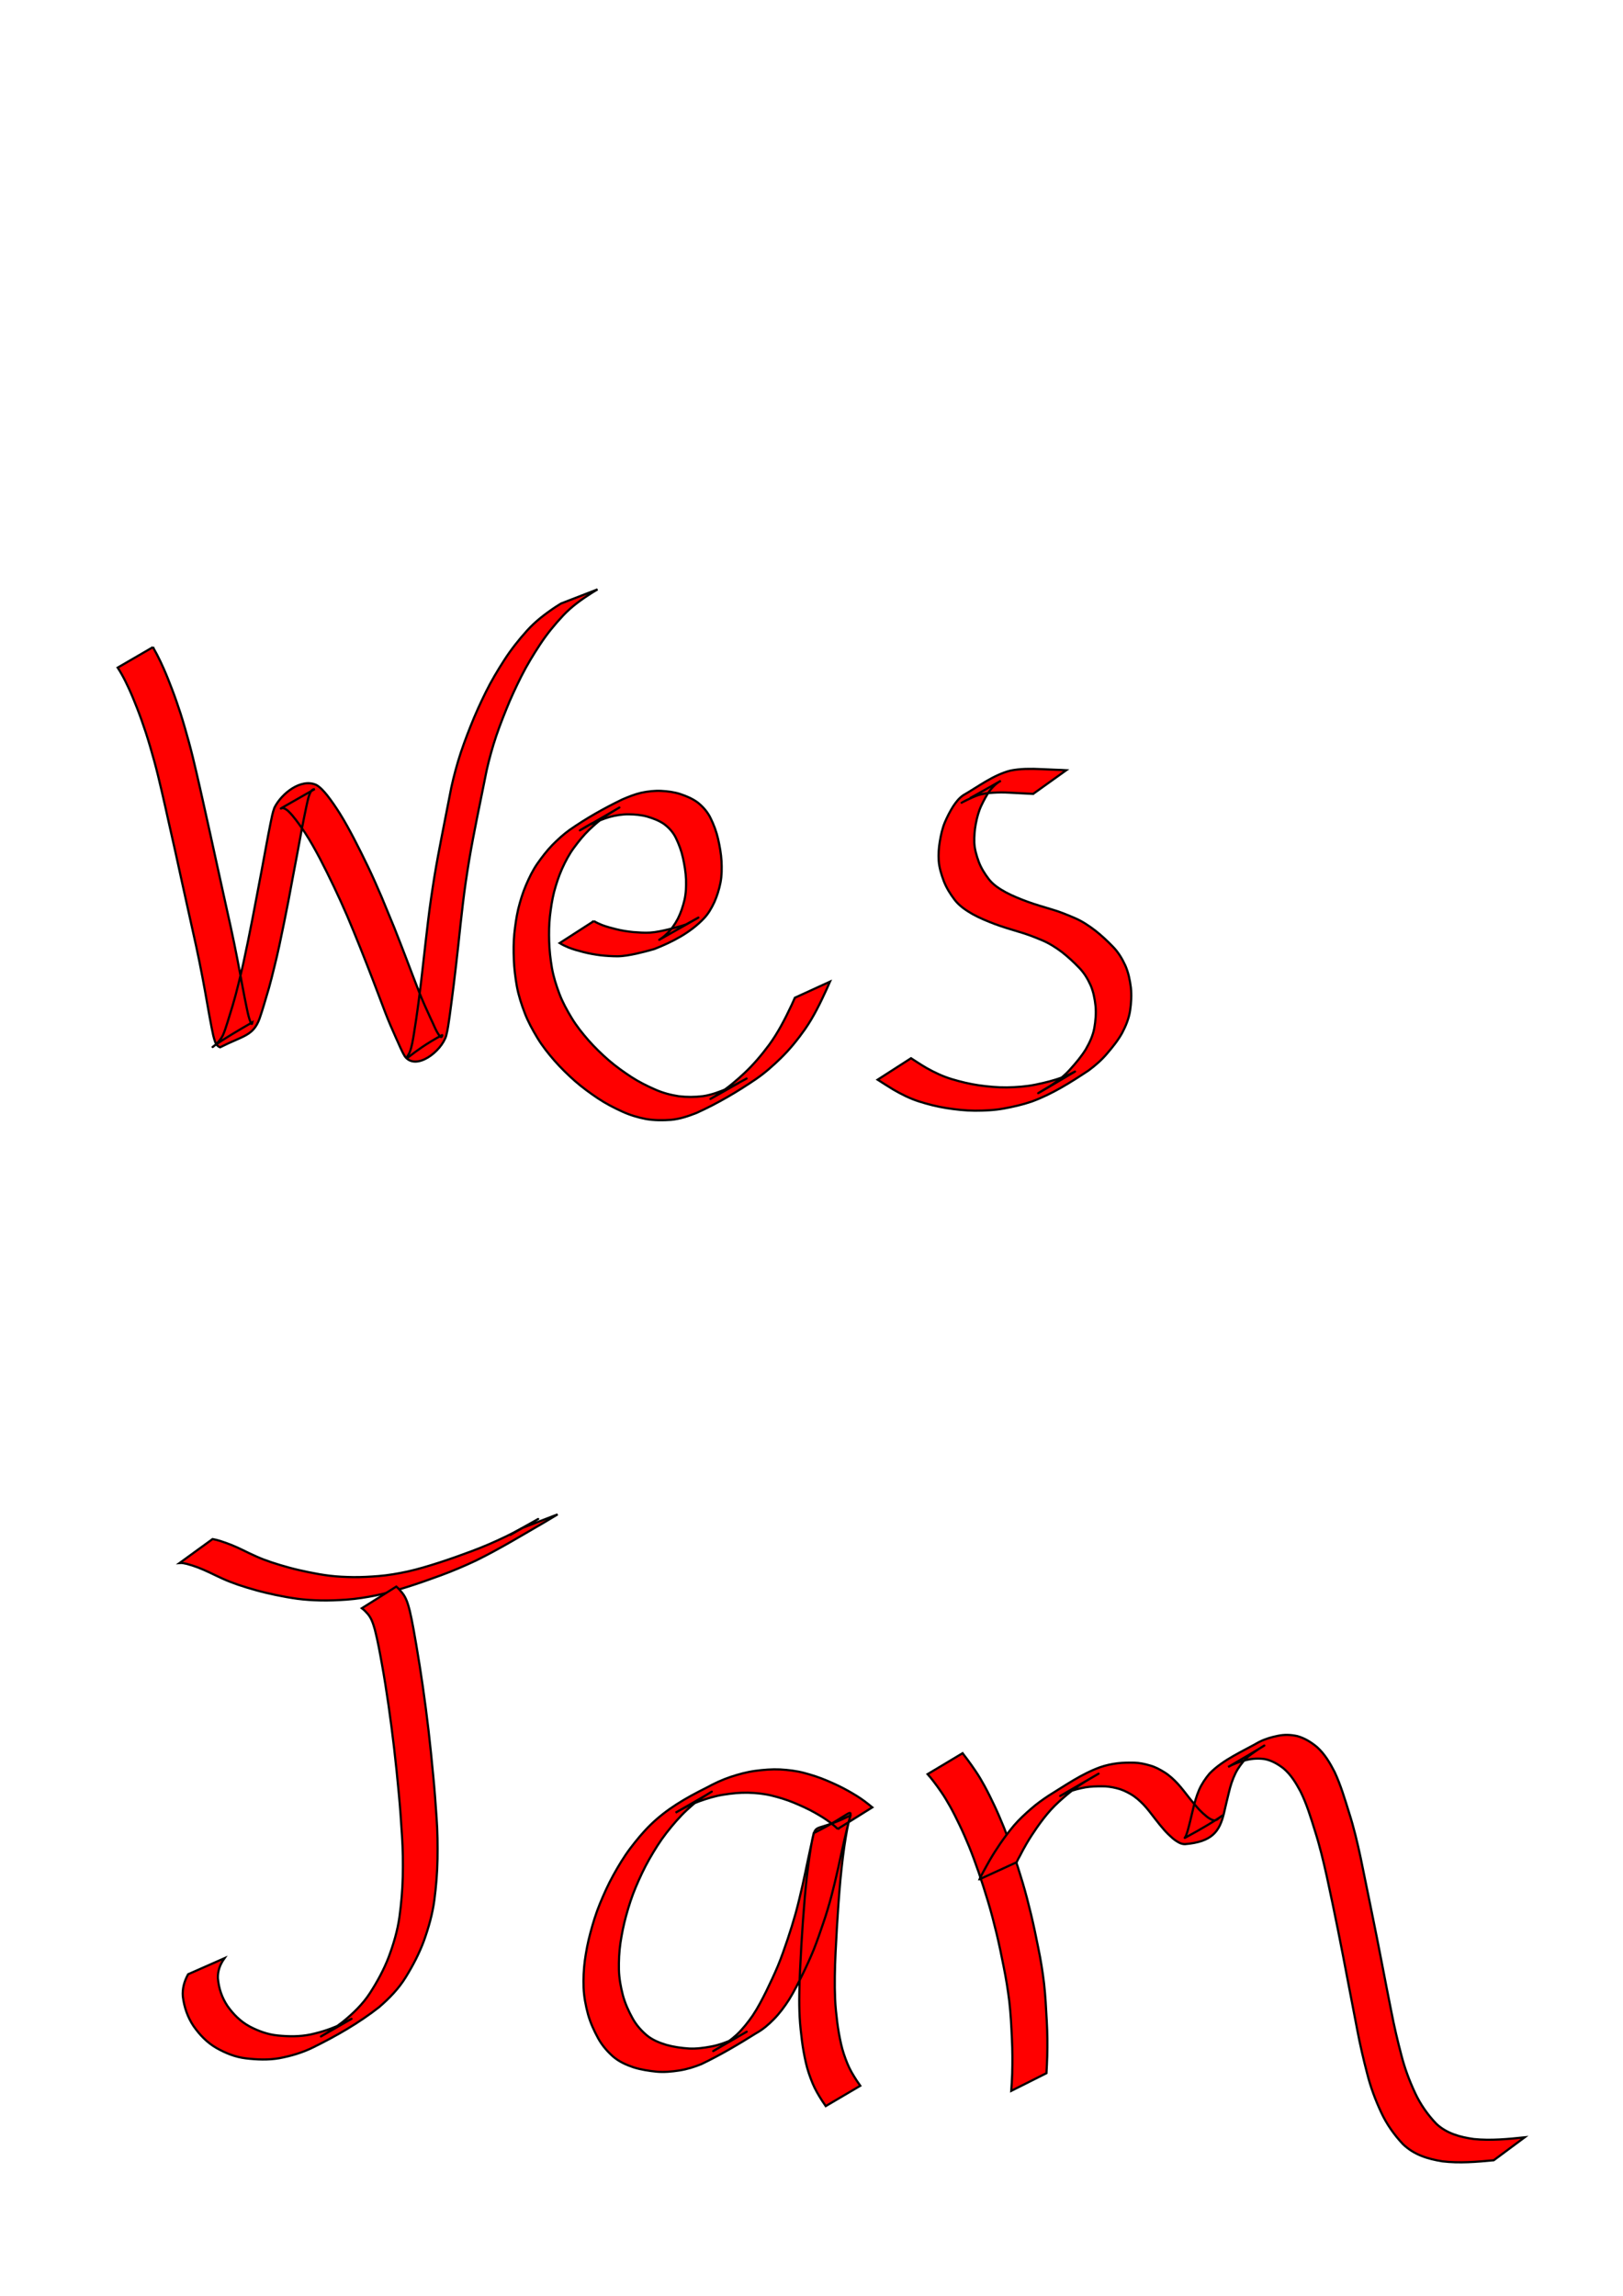 <?xml version="1.0" encoding="UTF-8" standalone="no"?>
<!-- Created with Inkscape (http://www.inkscape.org/) -->

<svg
   xmlns:dc="http://purl.org/dc/elements/1.1/"
   xmlns:cc="http://creativecommons.org/ns#"
   xmlns:rdf="http://www.w3.org/1999/02/22-rdf-syntax-ns#"
   xmlns:svg="http://www.w3.org/2000/svg"
   xmlns="http://www.w3.org/2000/svg"
   xmlns:sodipodi="http://sodipodi.sourceforge.net/DTD/sodipodi-0.dtd"
   xmlns:inkscape="http://www.inkscape.org/namespaces/inkscape"
   width="744.094"
   height="1052.362"
   id="svg2"
   version="1.1"
   inkscape:version="0.48.4 r9939"
   sodipodi:docname="New document 1">
  <defs
     id="defs4" />
  <sodipodi:namedview
     id="base"
     pagecolor="#ffffff"
     bordercolor="#666666"
     borderopacity="1.0"
     inkscape:pageopacity="0.0"
     inkscape:pageshadow="2"
     inkscape:zoom="0.64"
     inkscape:cx="89.287194"
     inkscape:cy="437.59565"
     inkscape:document-units="px"
     inkscape:current-layer="layer1"
     showgrid="true"
     inkscape:window-width="1920"
     inkscape:window-height="1027"
     inkscape:window-x="0"
     inkscape:window-y="28"
     inkscape:window-maximized="1">
    <inkscape:grid
       type="xygrid"
       id="grid3848" />
  </sodipodi:namedview>
  <g
     inkscape:label="Layer 1"
     inkscape:groupmode="layer"
     id="layer1">
    <path
       style="fill:#ff0000;fill-opacity:1;stroke:#000000;stroke-opacity:1"
       id="path4125"
       d="m 70.118,296.637 c 0.631,1.126 1.251,2.257 1.852,3.4 1.111,2.114 2.113,4.281 3.086,6.461 1.351,3.03 2.548,6.126 3.74,9.221 1.44,3.743 2.739,7.535 3.983,11.347 1.382,4.337 2.622,8.718 3.828,13.107 1.267,4.604 2.368,9.251 3.45,13.901 1.085,4.635 2.128,9.28 3.163,13.926 1.045,4.676 2.081,9.354 3.121,14.031 1.053,4.745 2.089,9.494 3.125,14.243 1.052,4.801 2.103,9.603 3.165,14.402 1.058,4.846 2.149,9.685 3.221,14.528 1.037,4.748 1.998,9.512 2.937,14.281 0.853,4.339 1.643,8.689 2.451,13.036 0.638,3.423 1.315,6.838 2.027,10.246 0.424,1.98 0.854,3.97 1.632,5.845 0.5,0.966 0.61,1.082 0.786,0.005 -27.296,15.652 -16.752,12.496 -13.527,6.016 0.876,-1.975 1.513,-4.045 2.169,-6.1 0.808,-2.586 1.607,-5.175 2.386,-7.77 0.934,-3.136 1.75,-6.304 2.541,-9.479 0.818,-3.294 1.608,-6.594 2.341,-9.907 0.742,-3.454 1.478,-6.909 2.186,-10.37 0.676,-3.362 1.33,-6.728 2.004,-10.09 0.71,-3.573 1.366,-7.157 2.048,-10.735 0.697,-3.783 1.429,-7.56 2.151,-11.338 0.734,-3.846 1.431,-7.7 2.135,-11.552 0.619,-3.378 1.273,-6.75 1.947,-10.118 0.467,-2.323 0.901,-4.658 1.723,-6.886 3.267,-6.596 12.288,-13.722 19.297,-10.447 1.961,1.166 3.444,2.925 4.876,4.665 2.079,2.635 3.954,5.423 5.756,8.252 2.396,3.813 4.534,7.778 6.629,11.762 2.196,4.251 4.35,8.522 6.411,12.84 2.142,4.483 4.152,9.027 6.107,13.594 2.017,4.823 4.005,9.658 5.988,14.495 1.944,4.918 3.861,9.848 5.743,14.791 1.907,5.017 3.809,10.035 5.773,15.029 1.567,3.931 3.326,7.781 5.097,11.623 1.366,2.669 2.298,5.602 4.116,8.013 0.157,0.14 0.288,0.313 0.47,0.419 0.551,0.319 0.894,-0.999 0.596,-0.838 -15.149,8.184 -18.256,14.015 -14.889,8.038 1.121,-2.799 1.533,-5.826 2.032,-8.783 0.813,-4.923 1.502,-9.865 2.164,-14.81 0.756,-5.761 1.405,-11.535 2.062,-17.307 0.731,-6.416 1.435,-12.834 2.22,-19.244 0.808,-6.818 1.81,-13.611 2.896,-20.39 1.064,-6.52 2.306,-13.01 3.564,-19.495 1.132,-5.801 2.273,-11.599 3.407,-17.399 0.966,-5.451 2.349,-10.811 3.907,-16.119 1.633,-5.493 3.649,-10.859 5.764,-16.181 2.071,-5.265 4.426,-10.407 6.925,-15.481 2.509,-5.097 5.427,-9.97 8.497,-14.745 3.083,-4.792 6.61,-9.259 10.424,-13.484 3.855,-4.288 8.431,-7.768 13.211,-10.945 0.79,-0.497 1.579,-0.993 2.369,-1.49 0,0 16.754,-6.49 16.754,-6.49 l 0,0 c -0.798,0.486 -1.596,0.971 -2.395,1.457 -4.806,3.053 -9.472,6.346 -13.379,10.53 -3.869,4.112 -7.433,8.488 -10.544,13.208 -3.097,4.705 -6.035,9.516 -8.571,14.551 -2.522,5.031 -4.914,10.125 -6.997,15.356 -2.129,5.273 -4.172,10.583 -5.827,16.028 -1.58,5.253 -2.974,10.562 -3.962,15.961 -1.176,5.817 -2.363,11.632 -3.525,17.452 -1.288,6.475 -2.546,12.957 -3.643,19.467 -1.108,6.754 -2.125,13.524 -2.921,20.323 -0.769,6.385 -1.436,12.78 -2.119,19.175 -0.636,5.774 -1.289,11.546 -2,17.311 -0.613,4.918 -1.247,9.832 -1.92,14.742 -0.433,3.038 -0.825,6.094 -1.591,9.07 -2.228,7.217 -13.816,16.162 -18.922,9.473 -1.635,-2.654 -2.707,-5.605 -4.051,-8.409 -1.743,-3.9 -3.461,-7.812 -4.988,-11.802 -1.913,-5.018 -3.779,-10.055 -5.723,-15.061 -1.912,-4.916 -3.801,-9.842 -5.774,-14.734 -1.954,-4.836 -3.908,-9.674 -5.954,-14.472 -1.967,-4.535 -3.994,-9.044 -6.134,-13.5 -2.047,-4.297 -4.163,-8.559 -6.362,-12.78 -2.091,-3.925 -4.235,-7.826 -6.667,-11.552 -1.814,-2.735 -3.691,-5.434 -5.789,-7.961 -1.241,-1.415 -2.557,-3.068 -4.428,-3.623 -0.34,0.007 -1.295,0.37 -1,0.2 5.162,-2.974 10.347,-5.907 15.52,-8.86 -0.722,0.105 -1.194,0.271 -1.631,0.909 -1.21,1.995 -1.568,4.327 -2.091,6.57 -0.721,3.371 -1.417,6.747 -2.063,10.133 -0.727,3.85 -1.408,7.709 -2.135,11.56 -0.713,3.776 -1.453,7.547 -2.138,11.327 -0.659,3.579 -1.322,7.158 -2.003,10.733 -0.657,3.371 -1.321,6.74 -2.006,10.104 -0.709,3.463 -1.436,6.922 -2.162,10.382 -0.706,3.334 -1.494,6.648 -2.316,9.956 -0.784,3.181 -1.555,6.366 -2.448,9.519 -0.739,2.596 -1.521,5.179 -2.297,7.763 -0.633,2.089 -1.266,4.18 -2.003,6.235 -2.939,7.991 -7.322,7.734 -18.093,13.164 -1.105,-0.44 -1.816,-1.296 -2.237,-2.401 -0.746,-2.02 -1.158,-4.136 -1.569,-6.245 -0.667,-3.445 -1.301,-6.896 -1.903,-10.352 -0.768,-4.356 -1.53,-8.712 -2.365,-13.055 -0.914,-4.761 -1.849,-9.519 -2.889,-14.255 -1.064,-4.845 -2.153,-9.684 -3.215,-14.529 -1.065,-4.799 -2.125,-9.599 -3.184,-14.4 -1.032,-4.747 -2.067,-9.494 -3.112,-14.238 -1.048,-4.673 -2.109,-9.344 -3.149,-14.019 -1.026,-4.644 -2.053,-9.288 -3.139,-13.918 -1.075,-4.626 -2.173,-9.248 -3.429,-13.829 -1.201,-4.355 -2.45,-8.698 -3.848,-12.994 -1.249,-3.77 -2.547,-7.525 -4.009,-11.22 -1.204,-3.049 -2.419,-6.096 -3.797,-9.071 -0.987,-2.121 -2.003,-4.23 -3.151,-6.269 -0.624,-1.096 -1.257,-2.189 -1.949,-3.244 0,0 16.165,-9.383 16.165,-9.383 z"
       inkscape:connector-curvature="0" />
    <path
       style="fill:#ff0000;fill-opacity:1;stroke:#000000;stroke-opacity:1"
       id="path4127"
       d="m 272.273,422.195 c 1.19,0.749 2.475,1.32 3.778,1.838 2.128,0.802 4.332,1.377 6.537,1.924 2.537,0.621 5.116,1.028 7.713,1.286 2.55,0.185 5.114,0.399 7.67,0.247 2.843,-0.168 5.624,-0.82 8.391,-1.454 2.737,-0.694 5.489,-1.35 8.155,-2.287 5.546,-3.101 13.634,-7.549 -12.195,7.004 -0.41,0.231 0.784,-0.521 1.162,-0.802 0.99,-0.737 1.255,-1.023 2.163,-1.856 2.148,-1.998 3.767,-4.406 5.136,-6.979 1.36,-2.709 2.302,-5.59 3.014,-8.529 0.724,-3.106 0.81,-6.291 0.722,-9.464 -0.133,-3.351 -0.7,-6.656 -1.414,-9.926 -0.697,-3.165 -1.815,-6.204 -3.238,-9.109 -1.273,-2.617 -3.174,-4.706 -5.494,-6.419 -2.333,-1.58 -4.966,-2.557 -7.648,-3.354 -2.759,-0.767 -5.606,-1.017 -8.458,-1.043 -2.995,-0.043 -5.938,0.45 -8.82,1.222 -2.961,0.853 -5.782,2.09 -8.573,3.378 3.936,-2.678 -8.245,4.633 -4.173,2.294 25.449,-14.615 16.781,-9.928 11.424,-6.391 -2.893,1.919 -5.504,4.209 -8.011,6.598 -2.585,2.488 -4.819,5.296 -6.946,8.175 -2.216,2.974 -3.926,6.26 -5.46,9.623 -1.537,3.443 -2.697,7.029 -3.674,10.666 -0.928,3.645 -1.462,7.371 -1.902,11.102 -0.428,3.842 -0.467,7.708 -0.361,11.568 0.118,4.07 0.576,8.112 1.253,12.123 0.722,4.08 1.976,8.032 3.438,11.9 1.467,3.928 3.509,7.586 5.669,11.166 2.203,3.627 4.855,6.935 7.636,10.129 2.891,3.279 6.029,6.32 9.325,9.188 3.265,2.818 6.78,5.315 10.38,7.68 3.416,2.212 7.053,4.047 10.778,5.673 3.472,1.563 7.117,2.533 10.866,3.123 3.696,0.453 7.456,0.432 11.149,-0.024 3.966,-0.578 7.716,-2.005 11.377,-3.579 0.637,-0.302 1.281,-0.591 1.912,-0.907 5.571,-2.791 15.624,-8.698 -9.705,5.692 -0.675,0.384 1.331,-0.802 1.987,-1.217 0.667,-0.422 1.322,-0.862 1.982,-1.293 4.125,-2.698 7.86,-5.912 11.463,-9.26 4.206,-3.943 7.911,-8.352 11.342,-12.972 4.123,-5.637 7.297,-11.86 10.267,-18.156 0.512,-1.142 1.023,-2.284 1.535,-3.425 0,0 16.081,-7.365 16.081,-7.365 l 0,0 c -0.505,1.15 -1.01,2.3 -1.515,3.45 -2.904,6.347 -5.954,12.653 -9.961,18.395 -3.328,4.703 -6.937,9.192 -11.074,13.217 -3.536,3.433 -7.215,6.731 -11.289,9.523 -8.647,5.914 -17.753,11.244 -27.296,15.567 -3.786,1.5 -7.672,2.806 -11.753,3.19 -3.81,0.27 -7.656,0.27 -11.433,-0.377 -3.833,-0.734 -7.55,-1.863 -11.097,-3.512 -3.768,-1.729 -7.459,-3.636 -10.91,-5.945 -3.637,-2.44 -7.188,-5.011 -10.489,-7.896 -3.339,-2.94 -6.518,-6.054 -9.461,-9.394 -2.844,-3.277 -5.559,-6.671 -7.814,-10.389 -2.213,-3.674 -4.304,-7.427 -5.828,-11.448 -1.522,-3.966 -2.832,-8.018 -3.615,-12.202 -0.725,-4.08 -1.231,-8.192 -1.387,-12.337 -0.153,-3.93 -0.173,-7.869 0.213,-11.788 0.401,-3.807 0.93,-7.603 1.793,-11.336 0.928,-3.724 2.042,-7.399 3.548,-10.935 1.483,-3.459 3.109,-6.868 5.278,-9.96 2.09,-2.959 4.286,-5.854 6.815,-8.457 2.46,-2.475 5.025,-4.855 7.867,-6.892 7.629,-5.321 15.771,-9.924 24.139,-13.972 2.851,-1.244 5.752,-2.4 8.79,-3.108 3.004,-0.625 6.051,-0.99 9.126,-0.843 2.965,0.161 5.919,0.533 8.756,1.451 2.824,0.951 5.589,2.105 7.999,3.893 2.457,1.972 4.5,4.305 5.886,7.163 1.486,3.034 2.67,6.203 3.424,9.503 0.756,3.364 1.376,6.764 1.577,10.213 0.156,3.298 0.152,6.614 -0.484,9.869 -0.623,3.072 -1.531,6.069 -2.815,8.935 -1.289,2.724 -2.753,5.346 -4.875,7.524 -6.151,6.455 -14.37,10.7 -22.633,13.933 -2.718,0.8 -5.463,1.508 -8.229,2.123 -2.85,0.604 -5.723,1.166 -8.647,1.206 -2.609,-0.017 -5.218,-0.168 -7.81,-0.464 -2.648,-0.348 -5.281,-0.799 -7.867,-1.476 -2.286,-0.587 -4.57,-1.206 -6.766,-2.082 -1.4,-0.586 -2.778,-1.227 -4.072,-2.025 0,0 15.681,-10.105 15.681,-10.105 z"
       inkscape:connector-curvature="0" />
    <path
       style="fill:#ff0000;fill-opacity:1;stroke:#000000;stroke-opacity:1"
       id="path4131"
       d="m 473.677,363.902 c -1.464,-0.098 -2.932,-0.139 -4.397,-0.223 -2.22,-0.131 -4.442,-0.241 -6.663,-0.344 -2.453,-0.143 -4.908,-0.129 -7.359,0.033 -2.279,0.126 -4.524,0.432 -6.71,1.092 -6.687,2.316 -17.269,9.19 10.31,-6.566 -1.976,1.065 -3.554,2.606 -4.931,4.352 -1.602,2.178 -2.855,4.582 -4.017,7.015 -1.249,2.646 -1.978,5.474 -2.531,8.334 -0.532,2.841 -0.773,5.718 -0.693,8.605 0.13,3.053 1.005,5.976 2.04,8.827 1.099,2.924 2.777,5.555 4.664,8.025 2.056,2.631 4.852,4.373 7.727,5.97 3.215,1.717 6.609,3.063 10.021,4.329 3.553,1.307 7.2,2.33 10.819,3.433 3.676,1.049 7.219,2.492 10.724,4.005 3.503,1.479 6.639,3.608 9.642,5.91 2.814,2.23 5.438,4.681 7.929,7.263 2.431,2.494 4.214,5.451 5.658,8.595 1.42,3.213 2.117,6.65 2.554,10.116 0.387,3.544 0.155,7.094 -0.356,10.608 -0.566,3.652 -1.965,7.039 -3.678,10.285 -1.912,3.422 -4.388,6.471 -6.933,9.434 -2.473,2.925 -5.354,5.429 -8.428,7.695 -8.261,5.474 -16.725,10.843 -26.059,14.239 -4.142,1.425 -8.421,2.393 -12.723,3.186 -4.402,0.813 -8.864,0.997 -13.328,1.001 -4.424,-0.03 -8.821,-0.517 -13.184,-1.211 -4.232,-0.673 -8.383,-1.731 -12.463,-3.028 -4.141,-1.324 -8.019,-3.273 -11.767,-5.448 -2.419,-1.46 -4.787,-3.001 -7.17,-4.519 0,0 15.302,-9.835 15.302,-9.835 l 0,0 c 2.343,1.516 4.676,3.052 7.087,4.46 3.685,2.068 7.505,3.887 11.563,5.106 4.03,1.207 8.121,2.204 12.287,2.819 4.311,0.616 8.653,1.029 13.014,0.978 4.403,-0.074 8.799,-0.38 13.124,-1.265 4.258,-0.877 8.502,-1.893 12.565,-3.464 1.671,-0.678 2.125,-0.831 3.741,-1.608 0.588,-0.283 2.309,-1.219 1.747,-0.886 -25.139,14.868 -16.144,9.446 -10.7,6.166 3.127,-2.119 6.092,-4.461 8.604,-7.303 2.558,-2.858 5.057,-5.79 7.075,-9.065 1.75,-3.048 3.256,-6.216 3.908,-9.701 0.598,-3.354 0.886,-6.749 0.582,-10.154 -0.359,-3.289 -0.966,-6.557 -2.293,-9.61 -1.345,-2.964 -3.032,-5.733 -5.334,-8.064 -2.432,-2.508 -4.988,-4.898 -7.748,-7.045 -2.921,-2.189 -5.992,-4.161 -9.387,-5.545 -3.466,-1.471 -6.987,-2.81 -10.613,-3.839 -3.652,-1.108 -7.317,-2.184 -10.891,-3.527 -3.479,-1.327 -6.933,-2.745 -10.193,-4.556 -3.057,-1.767 -5.996,-3.728 -8.173,-6.569 -1.975,-2.627 -3.745,-5.415 -4.931,-8.497 -1.118,-3.007 -2.093,-6.087 -2.337,-9.306 -0.188,-3.007 -0.001,-6.005 0.517,-8.975 0.497,-2.979 1.145,-5.939 2.315,-8.737 1.096,-2.531 2.339,-5.001 3.822,-7.331 1.277,-1.919 2.647,-3.709 4.578,-5.026 6.861,-3.934 13.708,-9.258 21.613,-11.297 2.272,-0.463 4.58,-0.681 6.896,-0.775 2.489,-0.077 4.978,-0.031 7.465,0.103 2.242,0.099 4.484,0.207 6.726,0.297 1.516,0.048 3.033,0.082 4.546,0.19 0,0 -15.172,10.846 -15.172,10.846 z"
       inkscape:connector-curvature="0" />
    <path
       style="fill:#ff0000;fill-opacity:1;stroke:#000000;stroke-opacity:1"
       id="path4133"
       d="m 97.461,705.478 c 1.181,0.202 2.34,0.513 3.485,0.861 1.728,0.571 3.449,1.15 5.134,1.837 1.831,0.722 3.607,1.569 5.38,2.421 1.959,0.984 3.942,1.918 5.946,2.807 2.27,1.048 4.62,1.902 6.985,2.706 2.694,0.903 5.421,1.698 8.159,2.454 2.939,0.806 5.914,1.468 8.897,2.087 3.227,0.663 6.469,1.243 9.739,1.641 3.514,0.432 7.051,0.574 10.588,0.631 3.941,0.048 7.875,-0.17 11.802,-0.483 4.472,-0.368 8.895,-1.137 13.278,-2.08 4.898,-1.084 9.694,-2.562 14.469,-4.086 4.998,-1.62 9.95,-3.378 14.87,-5.22 5.42,-2.01 10.72,-4.315 15.924,-6.827 6.523,-3.08 28.478,-15.97 1.552,-0.459 3.556,-2.105 1.792,-1.051 5.292,-3.162 0,0 16.69,-6.447 16.69,-6.447 l 0,0 c -3.516,2.14 -1.744,1.072 -5.316,3.203 -10.637,6.153 -21.164,12.598 -32.212,18.014 -5.273,2.473 -10.629,4.761 -16.1,6.765 -4.948,1.826 -9.924,3.58 -14.953,5.171 -4.824,1.509 -9.675,2.948 -14.628,3.976 -4.46,0.889 -8.952,1.626 -13.493,1.949 -3.979,0.282 -7.966,0.461 -11.957,0.379 -3.588,-0.093 -7.174,-0.29 -10.733,-0.772 -3.304,-0.46 -6.59,-1.044 -9.854,-1.734 -3.017,-0.642 -6.024,-1.33 -8.994,-2.165 -2.767,-0.782 -5.526,-1.596 -8.248,-2.525 -2.414,-0.843 -4.807,-1.744 -7.135,-2.805 -2.007,-0.912 -3.993,-1.872 -5.981,-2.825 -1.758,-0.813 -3.527,-1.604 -5.336,-2.3 -1.661,-0.622 -3.348,-1.183 -5.066,-1.626 -1.075,-0.24 -2.17,-0.513 -3.281,-0.417 0,0 15.097,-10.968 15.097,-10.968 z"
       inkscape:connector-curvature="0" />
    <path
       style="fill:#ff0000;fill-opacity:1;stroke:#000000;stroke-opacity:1"
       id="path4135"
       d="m 181.697,727.257 c 1.052,0.87 1.912,1.927 2.778,2.973 1.894,2.374 2.66,5.316 3.406,8.199 1.214,5.213 2.1,10.496 3.004,15.769 1.098,6.352 2.068,12.726 2.997,19.105 0.961,6.617 1.797,13.25 2.586,19.889 0.795,6.796 1.463,13.605 2.115,20.416 0.658,6.542 1.127,13.101 1.574,19.66 0.468,6.279 0.514,12.579 0.426,18.871 -0.105,6.293 -0.632,12.564 -1.44,18.803 -0.841,6.345 -2.595,12.495 -4.725,18.513 -2.174,5.949 -5.124,11.551 -8.443,16.929 -3.249,5.276 -7.56,9.679 -12.224,13.699 -9.262,7.253 -19.593,13.173 -30.123,18.364 -4.948,2.457 -10.238,3.999 -15.649,5.013 -5.071,0.869 -10.203,0.657 -15.284,0.048 -4.812,-0.574 -9.232,-2.37 -13.421,-4.721 -4.33,-2.492 -7.707,-6.012 -10.54,-10.068 -2.74,-4.106 -4.305,-8.683 -4.906,-13.551 -0.304,-3.681 0.67,-7.017 2.418,-10.203 0,0 16.675,-7.356 16.675,-7.356 l 0,0 c -1.959,2.761 -3.14,5.707 -3.024,9.161 0.381,4.607 1.823,8.906 4.413,12.77 2.709,3.824 5.965,7.088 10.124,9.348 4.078,2.148 8.374,3.712 12.998,4.155 4.973,0.482 9.983,0.55 14.906,-0.461 5.306,-1.163 10.475,-2.833 15.304,-5.36 6.729,-3.526 4.174,-2.234 -10.322,6.146 -0.841,0.486 1.678,-0.98 2.504,-1.491 1.796,-1.109 3.215,-2.053 4.927,-3.29 0.811,-0.586 1.601,-1.2 2.402,-1.799 4.716,-3.846 9.129,-8.052 12.459,-13.196 3.387,-5.25 6.386,-10.74 8.622,-16.589 2.188,-5.891 3.991,-11.921 4.88,-18.16 0.846,-6.175 1.404,-12.384 1.537,-18.619 0.118,-6.25 0.07,-12.505 -0.352,-18.745 -0.412,-6.555 -0.849,-13.109 -1.486,-19.647 -0.639,-6.797 -1.309,-13.591 -2.112,-20.37 -0.786,-6.623 -1.617,-13.24 -2.576,-19.84 -0.93,-6.352 -1.91,-12.697 -3.059,-19.013 -0.934,-5.186 -1.857,-10.383 -3.169,-15.49 -0.747,-2.589 -1.497,-5.246 -3.3,-7.326 -0.83,-0.937 -1.682,-1.86 -2.696,-2.604 0,0 15.795,-9.93 15.795,-9.93 z"
       inkscape:connector-curvature="0" />
    <path
       style="fill:#ff0000;fill-opacity:1;stroke:#000000;stroke-opacity:1"
       id="path4137"
       d="m 384.073,838.368 c -1.029,-1.058 -2.188,-1.976 -3.35,-2.881 -2.263,-1.748 -4.723,-3.211 -7.206,-4.618 -3.079,-1.737 -6.308,-3.179 -9.566,-4.541 -3.357,-1.397 -6.84,-2.437 -10.366,-3.307 -3.515,-0.836 -7.11,-1.169 -10.713,-1.277 -3.749,-0.07 -7.473,0.329 -11.17,0.907 -3.825,0.596 -7.511,1.75 -11.147,3.046 -3.783,1.364 -7.372,3.176 -10.835,5.205 25.403,-14.459 15.449,-9.36 10.319,-5.567 -1.802,1.332 -3.456,2.803 -5.104,4.318 -3.436,3.217 -6.483,6.807 -9.384,10.503 -2.939,3.779 -5.464,7.847 -7.837,11.997 -2.386,4.186 -4.408,8.56 -6.281,12.994 -1.802,4.246 -3.18,8.649 -4.405,13.09 -1.127,4.109 -1.963,8.286 -2.596,12.497 -0.581,4.013 -0.747,8.066 -0.679,12.115 0.101,3.989 0.827,7.908 1.825,11.76 1.005,3.723 2.602,7.227 4.455,10.594 1.686,3.039 3.956,5.602 6.596,7.832 2.619,2.12 5.715,3.344 8.901,4.313 3.377,0.94 6.864,1.424 10.355,1.659 3.439,0.165 6.852,-0.301 10.221,-0.939 3.42,-0.642 6.677,-1.801 9.822,-3.265 0.54,-0.273 1.084,-0.54 1.621,-0.819 1.208,-0.628 2.013,-1.078 3.193,-1.753 0.52,-0.298 2.073,-1.202 1.554,-0.903 -14.298,8.228 -18.777,10.948 -12.623,7.23 2.935,-1.699 5.667,-3.643 8.15,-5.949 2.759,-2.615 5.099,-5.605 7.263,-8.717 2.403,-3.595 4.377,-7.448 6.3,-11.313 1.842,-3.758 3.608,-7.553 5.237,-11.408 1.65,-3.986 3.062,-8.064 4.443,-12.149 1.347,-3.982 2.592,-7.997 3.725,-12.046 1.17,-4.264 2.178,-8.571 3.157,-12.882 0.886,-3.944 1.686,-7.908 2.531,-11.861 0.613,-2.773 1.193,-5.554 1.798,-8.329 0.23,-1.219 0.571,-2.417 0.787,-3.639 18.04,-8.921 17.975,-13.005 15.984,-4.814 -0.524,2.155 -0.903,4.34 -1.272,6.526 -0.515,3.026 -0.929,6.067 -1.321,9.11 -0.434,3.422 -0.795,6.853 -1.128,10.287 -0.353,3.731 -0.634,7.469 -0.911,11.207 -0.272,3.723 -0.505,7.448 -0.731,11.174 -0.227,3.737 -0.42,7.476 -0.6,11.215 -0.187,3.647 -0.292,7.298 -0.347,10.949 -0.06,3.514 -0.008,7.027 0.137,10.537 0.162,3.523 0.54,7.03 0.977,10.528 0.414,3.337 1.017,6.645 1.746,9.927 0.695,3.112 1.727,6.126 2.935,9.072 1.127,2.757 2.672,5.303 4.289,7.793 1.053,1.551 0.523,0.783 1.589,2.304 0,0 -15.837,9.32 -15.837,9.32 l 0,0 c -1.074,-1.56 -0.539,-0.771 -1.606,-2.367 -1.66,-2.595 -3.252,-5.244 -4.429,-8.101 -1.245,-3.04 -2.323,-6.148 -3.057,-9.354 -0.76,-3.335 -1.38,-6.699 -1.808,-10.094 -0.447,-3.542 -0.841,-7.092 -1.039,-10.659 -0.178,-3.544 -0.244,-7.092 -0.178,-10.64 0.05,-3.673 0.146,-7.345 0.337,-11.014 0.183,-3.745 0.367,-7.489 0.587,-11.232 0.222,-3.734 0.462,-7.467 0.727,-11.198 0.268,-3.745 0.56,-7.489 0.878,-11.23 0.303,-3.443 0.634,-6.884 1.054,-10.315 0.365,-3.048 0.753,-6.094 1.215,-9.129 0.332,-2.193 0.641,-4.391 1.079,-6.567 1.81,-8.497 1.392,-3.247 17.664,-11.393 0.033,-0.017 -0.038,0.064 -0.057,0.097 -0.417,1.211 -0.708,2.464 -1.032,3.701 -0.699,2.792 -1.342,5.596 -1.994,8.399 -0.908,3.964 -1.755,7.941 -2.623,11.914 -0.977,4.334 -1.993,8.66 -3.124,12.957 -1.097,4.082 -2.277,8.137 -3.661,12.133 -1.39,4.111 -2.794,8.22 -4.39,12.257 -1.585,3.91 -3.343,7.741 -5.207,11.527 -1.913,3.909 -3.862,7.808 -6.155,11.512 -2.08,3.217 -4.35,6.31 -7.054,9.038 -2.4,2.459 -4.965,4.644 -7.987,6.318 -8.131,5.103 -16.437,10.027 -25.104,14.173 -3.261,1.337 -6.626,2.377 -10.115,2.931 -3.47,0.534 -6.978,0.88 -10.49,0.558 -3.577,-0.369 -7.15,-0.912 -10.588,-2.001 -3.361,-1.139 -6.595,-2.589 -9.319,-4.919 -2.739,-2.431 -5.107,-5.195 -6.878,-8.42 -1.91,-3.505 -3.571,-7.139 -4.644,-10.996 -1.063,-3.973 -1.846,-8.018 -2.018,-12.139 -0.126,-4.14 0.012,-8.287 0.561,-12.397 0.595,-4.285 1.405,-8.537 2.54,-12.714 1.204,-4.516 2.565,-8.996 4.344,-13.323 1.855,-4.494 3.835,-8.939 6.201,-13.191 2.341,-4.218 4.816,-8.367 7.719,-12.229 2.859,-3.771 5.868,-7.435 9.253,-10.753 7.533,-7.344 16.035,-12.258 25.69,-17.074 3.55,-1.936 7.211,-3.666 11.052,-4.952 3.711,-1.233 7.488,-2.266 11.373,-2.786 3.774,-0.496 7.573,-0.817 11.383,-0.642 3.688,0.21 7.363,0.638 10.944,1.579 3.574,0.955 7.101,2.081 10.507,3.537 3.313,1.412 6.593,2.909 9.727,4.691 2.568,1.46 5.119,2.964 7.49,4.733 1.22,0.915 2.412,1.865 3.587,2.837 0,0 -15.859,9.906 -15.859,9.906 z"
       inkscape:connector-curvature="0" />
    <path
       style="fill:#ff0000;fill-opacity:1;stroke:#000000;stroke-opacity:1"
       id="path4139"
       d="m 441.32,803.635 c 0.803,1.067 1.625,2.12 2.42,3.193 1.261,1.679 2.444,3.414 3.628,5.148 1.49,2.173 2.793,4.46 4.064,6.765 1.549,2.836 2.961,5.744 4.353,8.66 1.592,3.342 3.036,6.752 4.437,10.178 1.571,3.936 3,7.926 4.369,11.936 1.494,4.436 2.89,8.903 4.244,13.384 1.452,4.858 2.706,9.771 3.894,14.699 1.237,5.157 2.312,10.35 3.342,15.551 1.091,5.275 1.937,10.59 2.586,15.936 0.639,5.714 0.946,11.457 1.243,17.197 0.317,5.421 0.353,10.852 0.22,16.279 -0.079,2.583 -0.213,5.163 -0.346,7.744 0,0 -16.143,8.105 -16.143,8.105 l 0,0 c 0.174,-2.572 0.346,-5.144 0.433,-7.721 0.155,-5.39 0.143,-10.784 -0.134,-16.171 -0.262,-5.701 -0.526,-11.408 -1.185,-17.08 -0.65,-5.299 -1.499,-10.567 -2.562,-15.8 -1.015,-5.179 -2.077,-10.348 -3.311,-15.48 -1.188,-4.889 -2.454,-9.759 -3.901,-14.579 -1.351,-4.454 -2.757,-8.892 -4.26,-13.298 -1.375,-3.966 -2.802,-7.915 -4.382,-11.805 -1.405,-3.384 -2.86,-6.749 -4.452,-10.05 -1.388,-2.874 -2.796,-5.741 -4.363,-8.523 -1.27,-2.24 -2.568,-4.464 -4.047,-6.575 -1.184,-1.701 -2.378,-3.396 -3.655,-5.03 -0.818,-1.042 -1.651,-2.072 -2.53,-3.064 0,0 16.038,-9.598 16.038,-9.598 z"
       inkscape:connector-curvature="0" />
    <path
       style="fill:#ff0000;fill-opacity:1;stroke:#000000;stroke-opacity:1"
       id="path4141"
       d="m 449.09,861.426 c 0.434,-1.101 1.02,-2.128 1.581,-3.168 1.014,-1.838 2.009,-3.685 3.054,-5.506 1.515,-2.613 3.138,-5.162 4.843,-7.655 1.999,-2.885 4.092,-5.703 6.359,-8.383 2.342,-2.733 4.995,-5.164 7.703,-7.524 2.546,-2.239 5.298,-4.217 8.124,-6.082 7.676,-4.724 15.151,-9.995 23.659,-13.057 2.581,-0.903 5.272,-1.466 7.982,-1.808 2.529,-0.294 5.08,-0.295 7.622,-0.26 2.438,0.044 4.812,0.59 7.142,1.263 2.418,0.643 4.594,1.835 6.705,3.144 2.298,1.425 4.255,3.272 6.095,5.234 1.917,2.101 3.614,4.386 5.373,6.617 1.416,1.787 2.873,3.543 4.422,5.216 1.119,1.168 2.31,2.267 3.572,3.279 0.866,0.652 1.788,1.26 2.823,1.601 0.707,0.216 1.338,0.035 1.944,-0.341 4.998,-4.112 2.586,-0.947 -14.853,8.46 -0.275,0.149 0.303,-0.549 0.429,-0.835 0.333,-0.76 0.561,-1.559 0.812,-2.347 0.92,-3.214 1.644,-6.48 2.432,-9.728 0.71,-3.099 1.583,-6.141 2.821,-9.07 1.21,-2.749 2.892,-5.234 4.815,-7.526 6.231,-6.417 15.456,-10.28 22.789,-14.495 2.71,-1.362 5.619,-2.206 8.583,-2.795 2.969,-0.629 5.917,-0.509 8.859,0.143 3.407,0.937 6.351,2.805 9.048,5.031 3.513,3.165 5.904,7.234 8.043,11.393 2.787,5.963 4.66,12.298 6.612,18.569 2.22,6.88 3.864,13.918 5.381,20.98 1.692,8.163 3.343,16.335 5.004,24.505 1.616,7.88 3.174,15.772 4.697,23.67 1.421,7.359 2.844,14.718 4.312,22.068 1.298,6.722 2.854,13.388 4.603,20.005 1.524,5.989 3.683,11.767 6.301,17.356 2.453,5.262 5.753,9.972 9.755,14.153 4.82,4.477 10.896,6.08 17.231,6.974 7.75,0.766 15.527,0.017 23.239,-0.791 0,0 -14.158,10.505 -14.158,10.505 l 0,0 c -7.832,0.756 -15.737,1.436 -23.587,0.492 -6.835,-1.13 -12.888,-2.955 -18.034,-7.853 -4.099,-4.351 -7.516,-9.214 -10.033,-14.659 -2.655,-5.695 -4.851,-11.577 -6.377,-17.682 -1.743,-6.663 -3.303,-13.374 -4.575,-20.145 -1.443,-7.366 -2.835,-14.743 -4.246,-22.115 -1.501,-7.907 -3.021,-15.81 -4.6,-23.701 -1.638,-8.153 -3.331,-16.296 -5.096,-24.423 -1.564,-6.991 -3.221,-13.965 -5.402,-20.795 -1.916,-6.157 -3.789,-12.373 -6.66,-18.169 -2.097,-3.905 -4.411,-7.748 -7.86,-10.624 -2.584,-1.97 -5.389,-3.62 -8.628,-4.225 -2.834,-0.382 -5.655,-0.247 -8.438,0.459 -2.871,0.734 -5.674,1.707 -8.257,3.186 27.509,-15.957 13.841,-8.857 8.417,-4.13 -2.018,2.084 -3.749,4.41 -5.054,7.011 -1.354,2.813 -2.318,5.748 -3.017,8.793 -0.809,3.238 -1.554,6.49 -2.309,9.74 -2.029,8.079 -5.292,12.909 -17.848,13.95 -0.924,-0.015 -1.797,-0.242 -2.617,-0.676 -1.085,-0.586 -2.118,-1.26 -3.049,-2.073 -1.278,-1.111 -2.507,-2.282 -3.636,-3.545 -1.532,-1.741 -2.994,-3.541 -4.408,-5.379 -1.697,-2.201 -3.355,-4.441 -5.265,-6.465 -1.775,-1.815 -3.666,-3.51 -5.871,-4.796 -2.026,-1.176 -4.138,-2.164 -6.43,-2.709 -2.252,-0.553 -4.541,-0.926 -6.868,-0.879 -2.481,0.005 -4.971,0.07 -7.425,0.476 -2.628,0.476 -5.235,1.089 -7.714,2.106 -1.099,0.456 -1.518,0.606 -2.583,1.145 -0.434,0.22 -1.703,0.939 -1.283,0.694 25.686,-14.946 17.245,-10.002 11.725,-6.765 -2.865,1.791 -5.674,3.676 -8.255,5.865 -2.726,2.292 -5.419,4.635 -7.812,7.282 -2.32,2.58 -4.421,5.336 -6.409,8.18 -1.693,2.425 -3.299,4.906 -4.792,7.46 -1.01,1.782 -2.019,3.566 -2.927,5.403 -0.536,0.989 -1.108,1.969 -1.567,2.992 0,0 -16.965,7.781 -16.965,7.781 z"
       inkscape:connector-curvature="0" />
  </g>
</svg>
